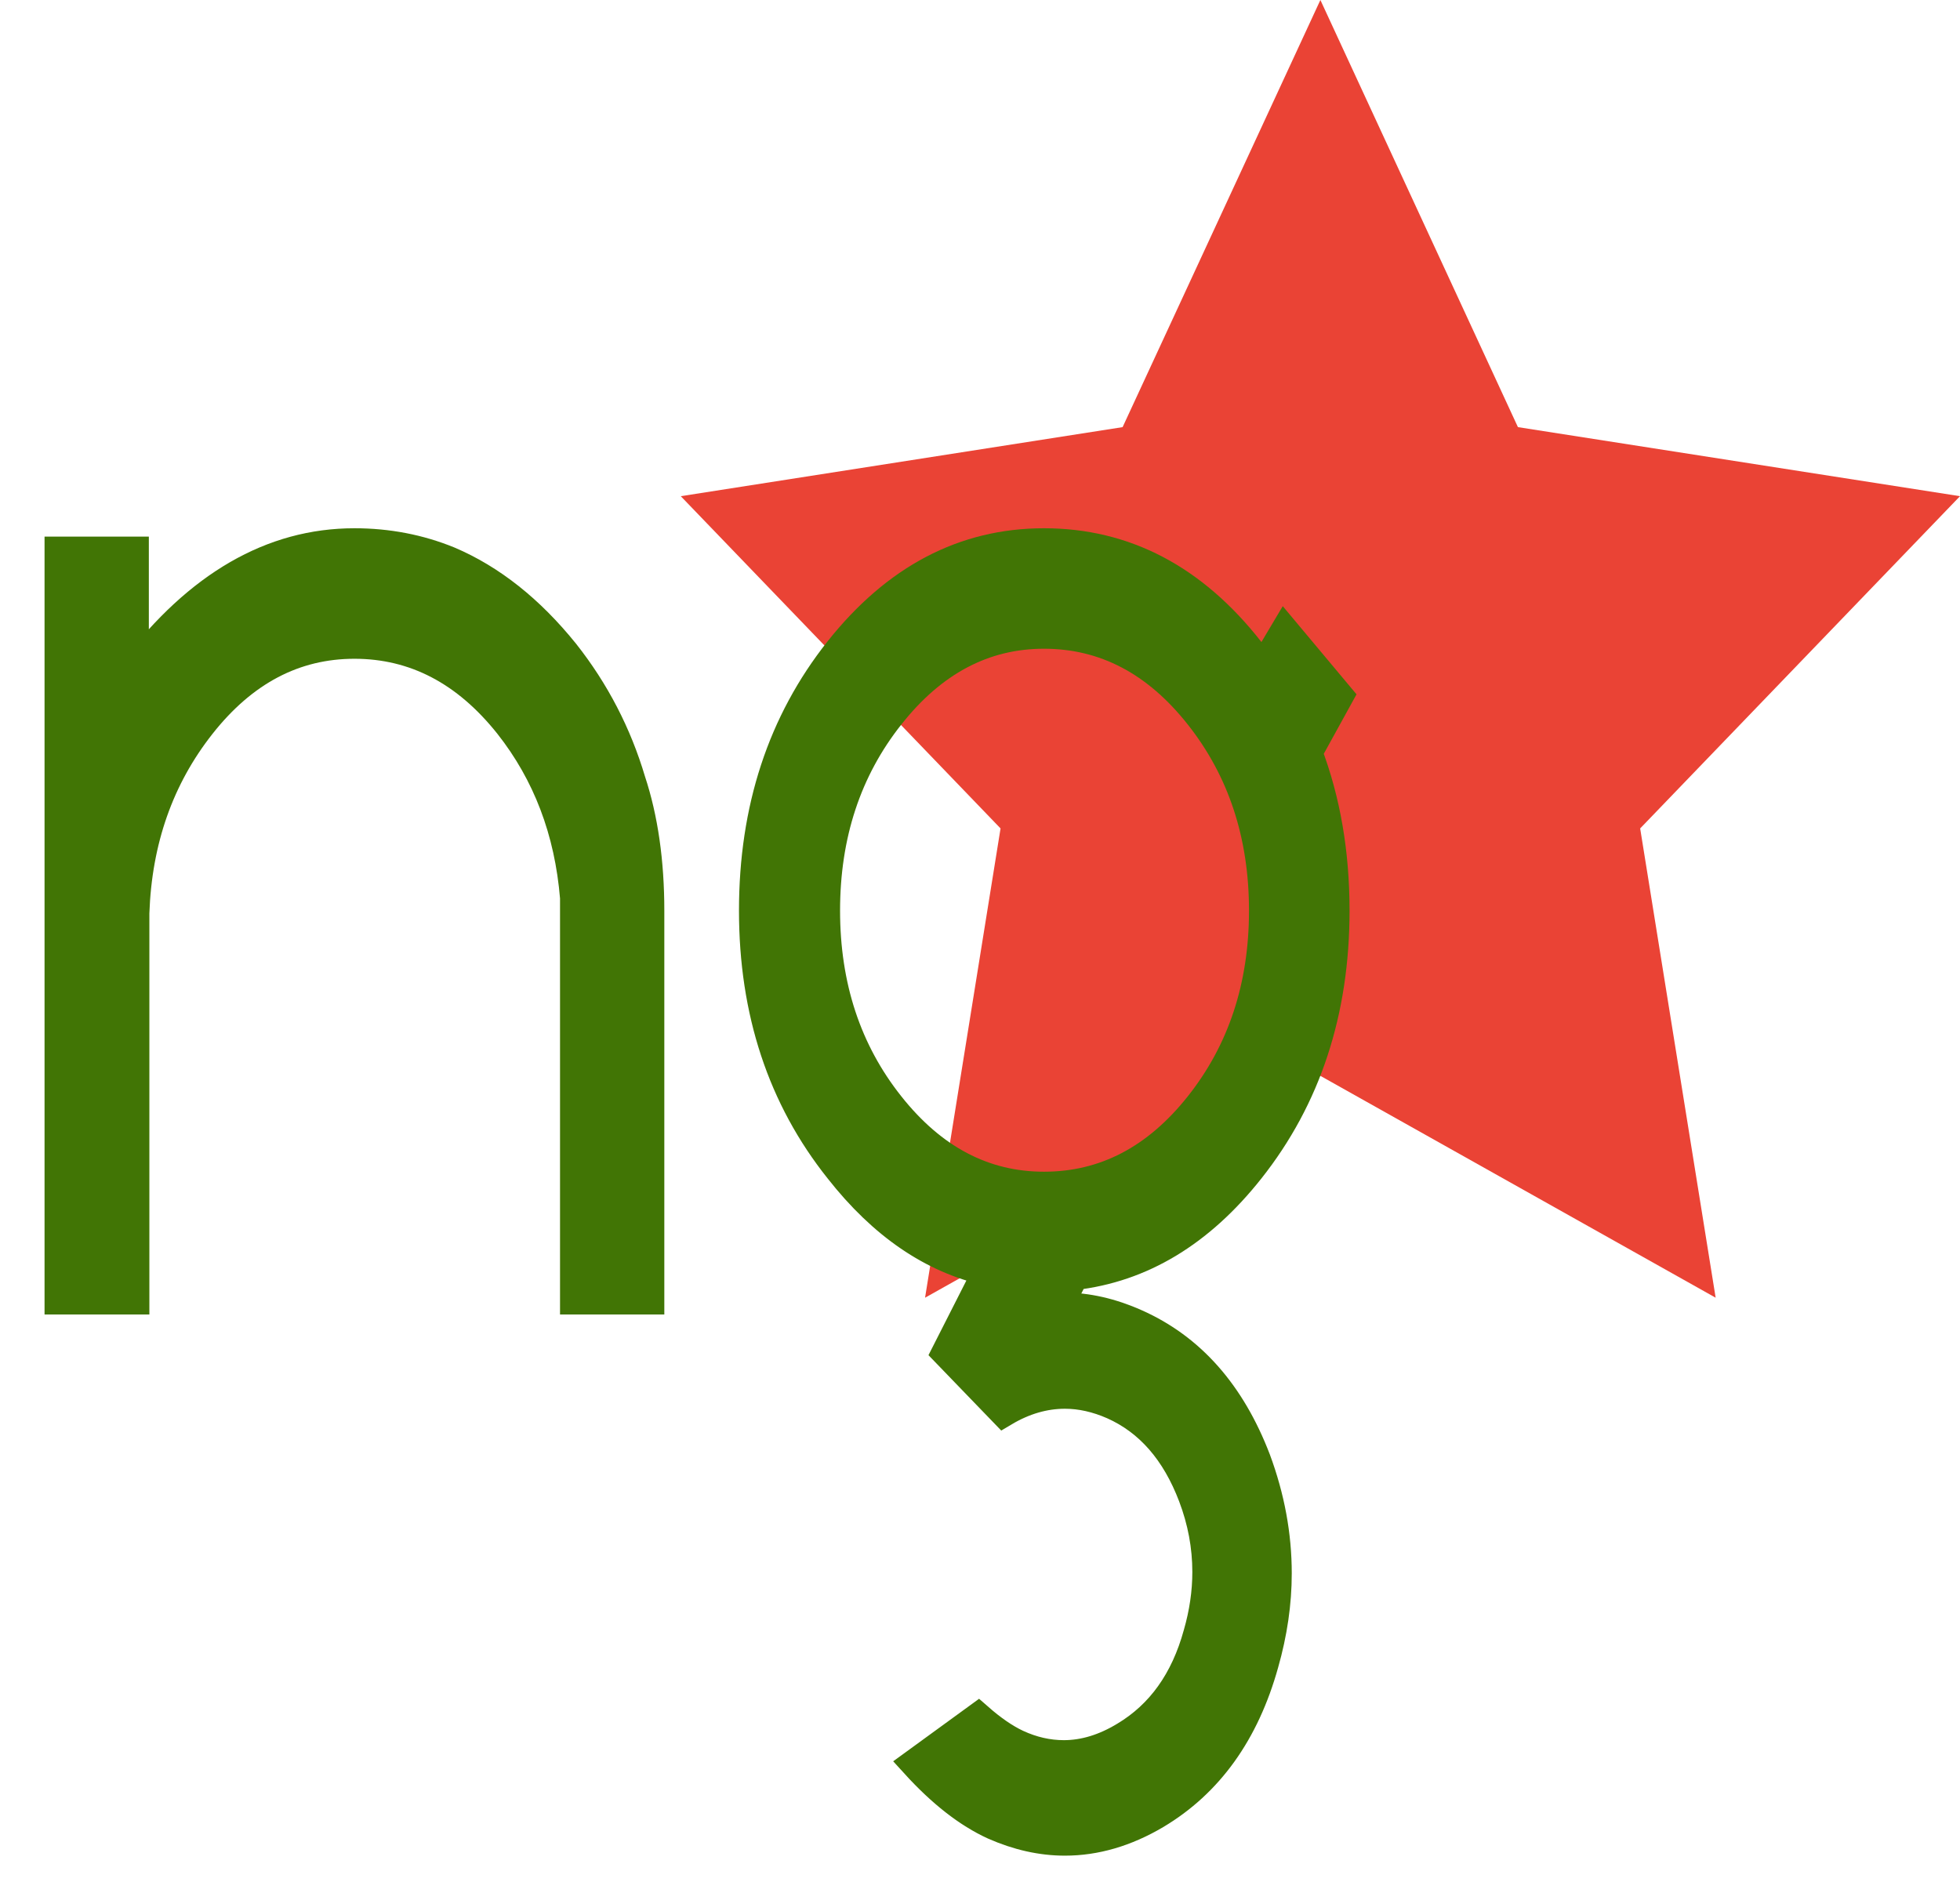 <?xml version="1.0" encoding="UTF-8"?>
<svg width="33px" height="32px" viewBox="0 0 33 32" version="1.1" xmlns="http://www.w3.org/2000/svg" xmlns:xlink="http://www.w3.org/1999/xlink">
    <!-- Generator: Sketch 51.2 (57519) - http://www.bohemiancoding.com/sketch -->
    <title>Group</title>
    <desc>Created with Sketch.</desc>
    <defs></defs>
    <g id="Page-1" stroke="none" stroke-width="1" fill="none" fill-rule="evenodd">
        <g id="Group" transform="translate(1, 0)" fill-rule="nonzero">
            <polygon id="Fill-1" fill="#EA4335" points="21.231 0 24.557 7.193 32 8.356 26.615 13.951 27.886 21.854 21.231 18.118 14.575 21.854 15.846 13.951 10.462 8.356 17.901 7.193"></polygon>
            <path d="M1.256,11.289 C2.345,9.861 3.582,9.146 4.968,9.146 C5.527,9.146 6.057,9.248 6.555,9.451 C7.269,9.755 7.919,10.271 8.504,10.997 C9.015,11.644 9.387,12.363 9.621,13.151 C9.83,13.783 9.935,14.513 9.935,15.34 L9.935,21.886 L8.679,21.886 L8.679,15.118 C8.587,13.994 8.217,13.022 7.571,12.203 C6.851,11.297 5.983,10.844 4.968,10.844 C3.958,10.844 3.096,11.297 2.382,12.203 C1.68,13.093 1.308,14.15 1.265,15.375 L1.265,21.886 L1.13686838e-13,21.886 L1.13686838e-13,9.287 L1.256,9.287 L1.256,11.289 Z" id="Fill-11" stroke="#417505" stroke-width="0.5" fill="#417505"></path>
            <g id="Group-5" transform="translate(11.692, 9.146)" fill="#417505" stroke="#417505" stroke-width="0.5">
                <path d="M4.885,1.529 C3.873,1.529 3.007,1.987 2.286,2.902 C1.563,3.816 1.202,4.912 1.202,6.189 C1.202,7.465 1.563,8.559 2.286,9.47 C3.007,10.381 3.873,10.836 4.885,10.836 C5.909,10.836 6.782,10.381 7.504,9.47 C8.226,8.559 8.587,7.465 8.587,6.189 C8.587,4.912 8.226,3.816 7.504,2.902 C6.782,1.987 5.909,1.529 4.885,1.529 Z M3.244,13.63 L3.941,12.257 C3.005,12.048 2.172,11.478 1.441,10.547 C0.48,9.343 0,7.89 0,6.189 C0,4.479 0.479,3.02 1.436,1.812 C2.394,0.604 3.543,0 4.885,0 C6.246,0 7.4,0.606 8.348,1.818 C8.437,1.923 8.51,2.023 8.568,2.119 L8.94,1.493 L9.846,2.576 L9.322,3.528 C9.627,4.33 9.78,5.217 9.78,6.189 C9.78,7.89 9.302,9.343 8.348,10.547 C7.509,11.607 6.523,12.2 5.39,12.33 L5.114,12.871 L5.209,12.871 C5.61,12.871 6.017,12.963 6.431,13.148 C7.353,13.558 8.027,14.32 8.454,15.436 C8.689,16.069 8.807,16.708 8.807,17.35 C8.807,17.848 8.733,18.354 8.587,18.867 C8.263,20.031 7.655,20.878 6.765,21.408 C6.262,21.705 5.753,21.854 5.238,21.854 C4.844,21.854 4.446,21.765 4.045,21.588 C3.606,21.388 3.164,21.042 2.719,20.553 L3.778,19.782 C4.007,19.983 4.223,20.132 4.427,20.228 C4.688,20.349 4.952,20.409 5.219,20.409 C5.562,20.409 5.906,20.304 6.25,20.095 C6.853,19.734 7.264,19.16 7.48,18.373 C7.582,18.02 7.633,17.671 7.633,17.326 C7.633,16.892 7.553,16.467 7.395,16.05 C7.108,15.295 6.66,14.781 6.049,14.509 C5.775,14.389 5.505,14.328 5.238,14.328 C4.888,14.328 4.545,14.428 4.208,14.629 L3.244,13.63 Z" id="Fill-12"></path>
            </g>
        </g>
    </g>
</svg>